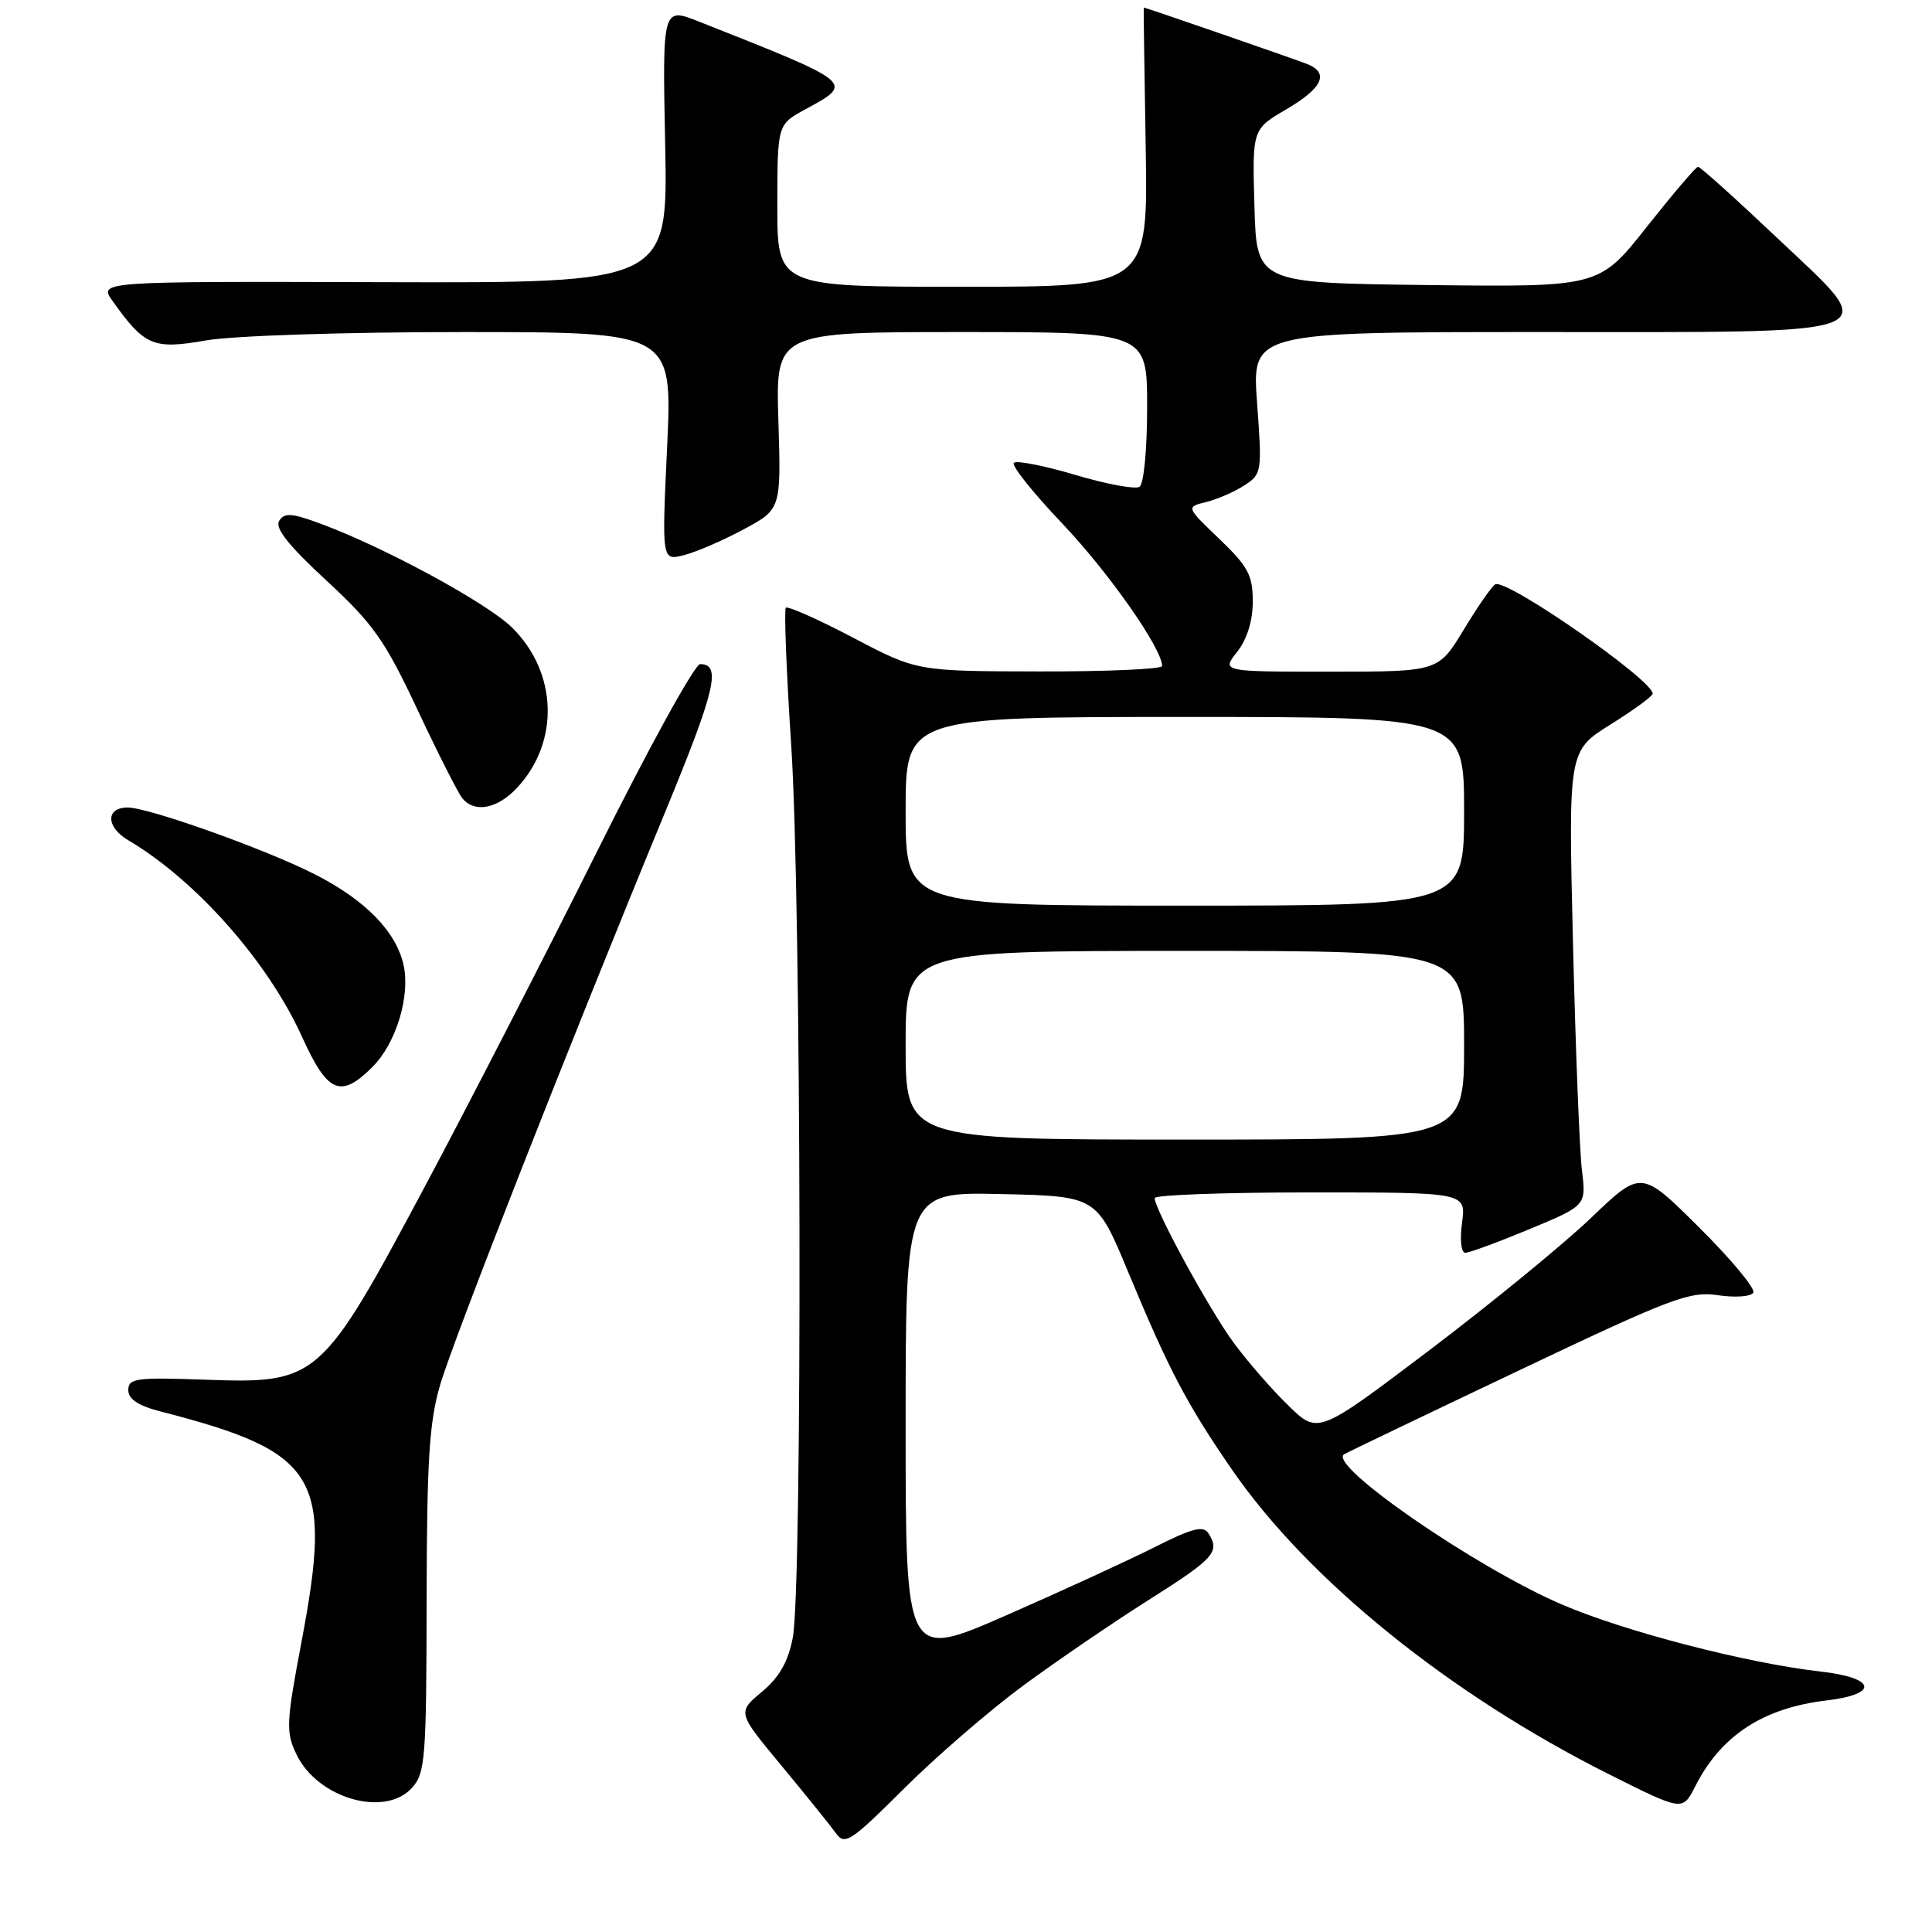 <?xml version="1.0" encoding="UTF-8" standalone="no"?>
<!DOCTYPE svg PUBLIC "-//W3C//DTD SVG 1.1//EN" "http://www.w3.org/Graphics/SVG/1.1/DTD/svg11.dtd" >
<svg xmlns="http://www.w3.org/2000/svg" xmlns:xlink="http://www.w3.org/1999/xlink" version="1.1" viewBox="0 0 256 256">
 <g >
 <path fill="currentColor"
d=" M 135.50 223.41 C 139.91 220.16 147.42 215.03 152.21 212.00 C 160.93 206.48 161.69 205.64 160.12 203.17 C 159.45 202.11 157.97 202.49 152.97 205.02 C 149.49 206.77 140.66 210.83 133.33 214.04 C 120.00 219.88 120.00 219.88 120.00 188.91 C 120.00 157.94 120.00 157.94 132.66 158.22 C 145.31 158.50 145.31 158.50 149.47 168.50 C 154.90 181.56 157.23 186.00 163.22 194.70 C 173.29 209.32 192.05 224.49 213.18 235.09 C 222.95 239.99 222.95 239.99 224.60 236.75 C 228.03 229.96 233.61 226.31 242.07 225.31 C 249.03 224.48 248.57 222.32 241.25 221.49 C 231.43 220.38 215.11 216.14 206.81 212.54 C 195.39 207.59 175.98 194.19 178.08 192.71 C 178.31 192.55 188.62 187.60 201.00 181.72 C 221.46 171.99 223.87 171.07 227.62 171.62 C 229.89 171.96 232.00 171.81 232.32 171.29 C 232.64 170.78 229.43 166.90 225.18 162.68 C 217.47 155.01 217.47 155.01 210.84 161.36 C 207.19 164.85 197.55 172.74 189.43 178.89 C 174.65 190.07 174.65 190.07 170.75 186.28 C 168.60 184.20 165.35 180.47 163.52 177.99 C 160.31 173.66 153.01 160.30 153.00 158.75 C 153.00 158.34 162.28 158.00 173.63 158.00 C 194.26 158.00 194.26 158.00 193.73 162.00 C 193.42 164.30 193.61 166.00 194.16 166.00 C 194.70 166.00 198.52 164.59 202.66 162.87 C 210.18 159.74 210.18 159.74 209.62 155.12 C 209.30 152.58 208.77 139.03 208.43 125.00 C 207.81 99.50 207.81 99.50 213.40 96.00 C 216.47 94.08 218.99 92.24 218.99 91.92 C 219.01 90.10 199.52 76.56 198.12 77.43 C 197.65 77.71 195.77 80.43 193.93 83.47 C 190.58 89.00 190.58 89.00 176.22 89.00 C 161.85 89.00 161.85 89.00 163.93 86.37 C 165.25 84.69 166.00 82.26 166.00 79.69 C 166.00 76.23 165.38 75.06 161.58 71.42 C 157.15 67.18 157.15 67.18 159.83 66.52 C 161.30 66.16 163.57 65.17 164.88 64.32 C 167.20 62.82 167.24 62.54 166.57 53.39 C 165.88 44.00 165.88 44.00 203.75 44.00 C 251.33 44.00 249.44 44.74 235.50 31.54 C 230.00 26.34 225.28 22.09 225.00 22.10 C 224.72 22.10 221.67 25.69 218.20 30.07 C 211.90 38.04 211.90 38.04 189.20 37.77 C 166.50 37.50 166.50 37.50 166.22 27.31 C 165.93 17.12 165.93 17.12 170.47 14.47 C 175.24 11.67 176.16 9.69 173.25 8.50 C 171.91 7.95 151.81 1.00 151.55 1.00 C 151.52 1.00 151.64 9.32 151.81 19.50 C 152.12 38.00 152.12 38.00 127.56 38.00 C 103.00 38.00 103.00 38.00 103.00 27.25 C 103.01 16.50 103.01 16.50 106.69 14.50 C 113.22 10.95 113.37 11.07 92.64 2.87 C 87.77 0.94 87.77 0.94 88.14 19.22 C 88.50 37.50 88.50 37.50 50.78 37.39 C 13.06 37.28 13.06 37.28 14.92 39.89 C 19.17 45.85 20.30 46.33 27.28 45.11 C 30.93 44.48 45.55 44.00 61.38 44.00 C 89.10 44.00 89.10 44.00 88.40 59.15 C 87.69 74.29 87.69 74.29 90.59 73.57 C 92.19 73.17 95.75 71.64 98.50 70.16 C 103.50 67.48 103.50 67.48 103.14 55.74 C 102.78 44.00 102.78 44.00 127.39 44.00 C 152.00 44.00 152.00 44.00 152.00 53.94 C 152.00 59.64 151.56 64.15 150.98 64.51 C 150.41 64.86 146.58 64.15 142.46 62.92 C 138.34 61.70 134.68 60.98 134.34 61.33 C 133.99 61.68 136.90 65.32 140.81 69.43 C 146.95 75.90 153.96 85.91 153.99 88.25 C 154.00 88.66 146.69 88.99 137.75 88.97 C 121.50 88.94 121.50 88.94 113.05 84.50 C 108.40 82.06 104.39 80.28 104.13 80.53 C 103.88 80.79 104.20 88.99 104.84 98.75 C 106.19 119.15 106.34 210.26 105.05 216.99 C 104.43 220.21 103.26 222.25 100.94 224.19 C 97.69 226.90 97.69 226.90 103.60 234.02 C 106.84 237.93 110.07 241.94 110.77 242.92 C 111.94 244.55 112.72 244.04 119.77 237.01 C 124.02 232.78 131.10 226.66 135.50 223.41 Z  M 54.60 236.89 C 56.35 234.95 56.50 232.98 56.53 212.14 C 56.56 193.52 56.87 188.44 58.32 183.50 C 60.12 177.40 75.37 138.55 88.09 107.71 C 94.81 91.42 95.62 88.00 92.77 88.00 C 92.06 88.00 85.93 99.14 79.15 112.75 C 72.37 126.36 62.04 146.45 56.20 157.40 C 42.58 182.91 42.08 183.35 27.25 182.82 C 18.04 182.49 17.00 182.63 17.00 184.19 C 17.00 185.39 18.30 186.26 21.25 187.02 C 42.14 192.39 44.10 195.57 39.98 217.40 C 37.92 228.27 37.86 229.49 39.27 232.44 C 42.06 238.29 50.99 240.88 54.60 236.89 Z  M 49.36 141.37 C 52.48 138.25 54.38 132.01 53.48 127.89 C 52.49 123.41 48.38 119.22 41.62 115.80 C 35.00 112.46 19.69 107.00 16.92 107.00 C 13.98 107.00 14.03 109.59 17.00 111.34 C 25.96 116.63 35.50 127.42 40.00 137.34 C 43.41 144.87 45.12 145.60 49.36 141.37 Z  M 68.55 104.35 C 74.19 98.26 73.87 89.05 67.81 83.12 C 64.51 79.89 51.07 72.59 42.66 69.46 C 38.67 67.97 37.68 67.90 36.99 69.02 C 36.40 69.97 38.23 72.29 43.26 76.93 C 49.46 82.67 50.99 84.83 55.30 94.00 C 58.01 99.78 60.69 105.06 61.24 105.75 C 62.87 107.77 65.92 107.19 68.55 104.35 Z  M 120.00 138.50 C 120.00 126.00 120.00 126.00 157.00 126.00 C 194.00 126.00 194.00 126.00 194.00 138.50 C 194.00 151.00 194.00 151.00 157.00 151.00 C 120.00 151.00 120.00 151.00 120.00 138.50 Z  M 120.00 107.50 C 120.00 95.00 120.00 95.00 157.00 95.00 C 194.00 95.00 194.00 95.00 194.00 107.50 C 194.00 120.00 194.00 120.00 157.00 120.00 C 120.00 120.00 120.00 120.00 120.00 107.50 Z "/>
</g>
</svg>